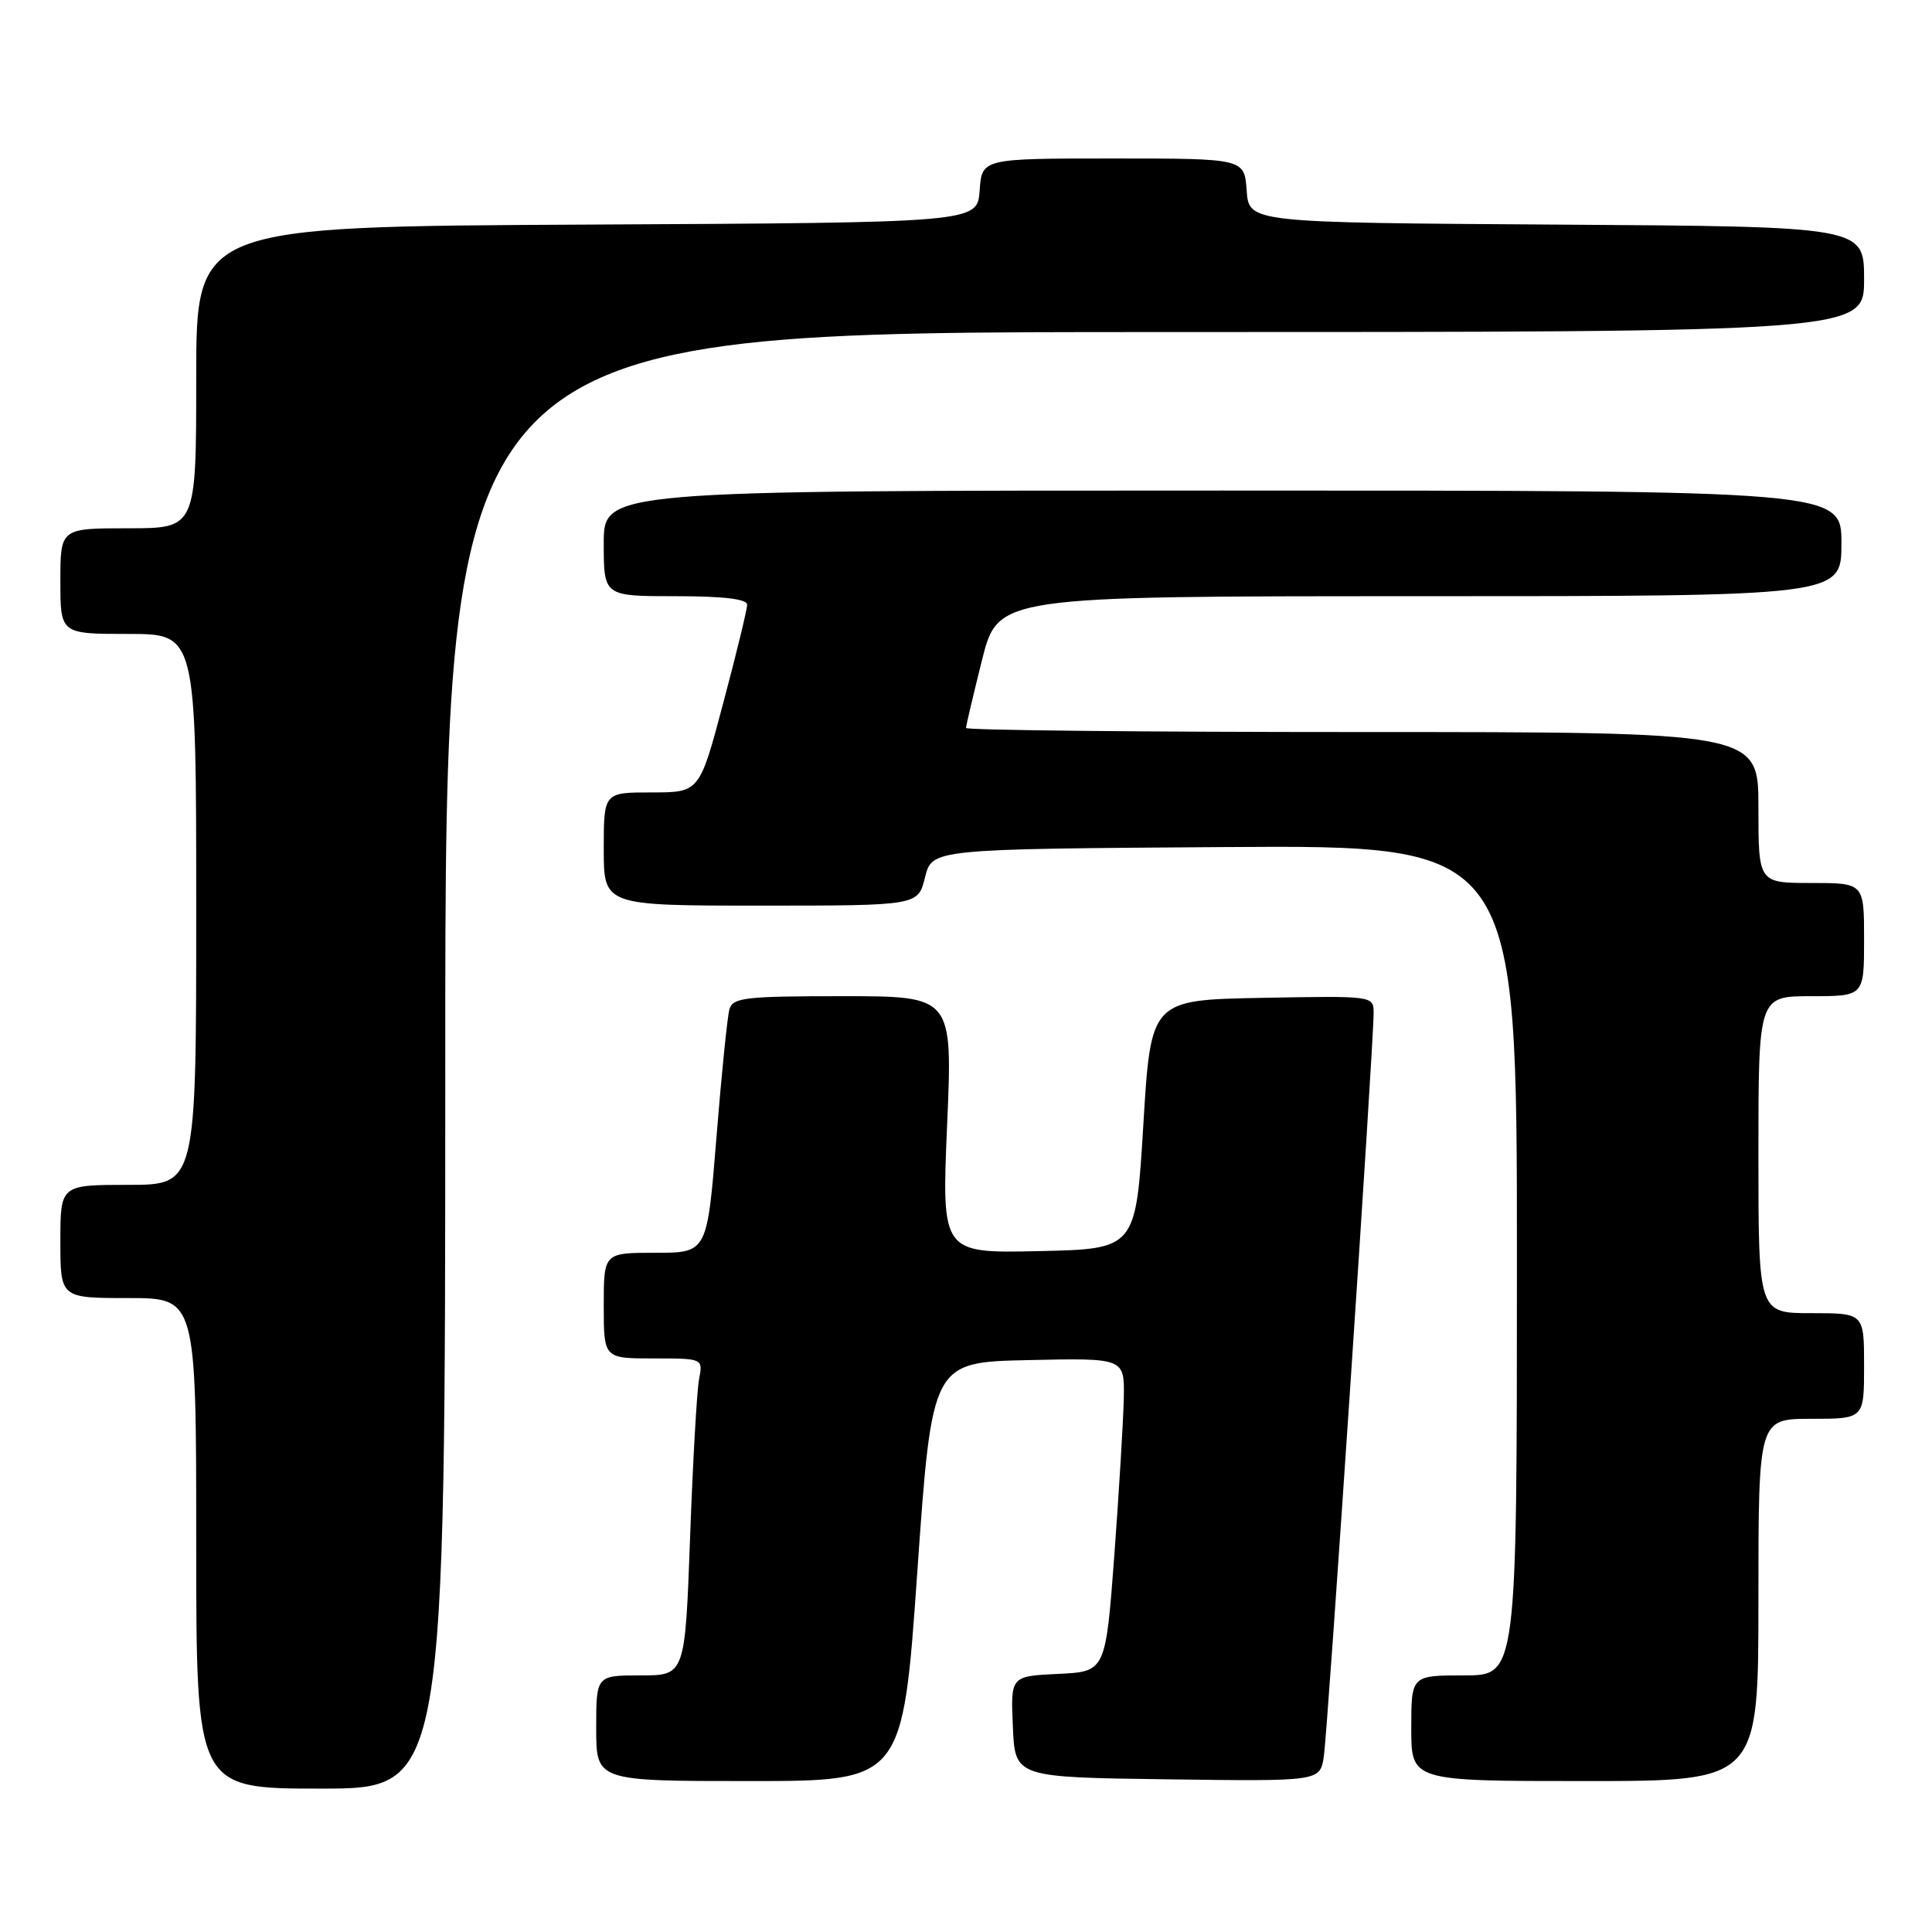 <?xml version="1.0" encoding="UTF-8" standalone="no"?>
<!DOCTYPE svg PUBLIC "-//W3C//DTD SVG 1.1//EN" "http://www.w3.org/Graphics/SVG/1.1/DTD/svg11.dtd" >
<svg xmlns="http://www.w3.org/2000/svg" xmlns:xlink="http://www.w3.org/1999/xlink" version="1.1" viewBox="0 0 256 256">
 <g >
 <path fill="currentColor"
d=" M 59.00 140.50 C 59.00 44.00 59.00 44.00 153.00 44.00 C 247.00 44.00 247.00 44.00 247.00 37.01 C 247.00 30.02 247.00 30.02 206.25 29.76 C 165.50 29.50 165.50 29.50 165.19 25.25 C 164.89 21.00 164.89 21.00 147.50 21.00 C 130.11 21.00 130.11 21.00 129.81 25.25 C 129.50 29.50 129.50 29.50 77.75 29.76 C 26.00 30.02 26.00 30.02 26.00 50.01 C 26.00 70.00 26.00 70.00 17.00 70.00 C 8.00 70.00 8.00 70.00 8.00 77.00 C 8.00 84.00 8.00 84.00 17.00 84.00 C 26.00 84.00 26.00 84.00 26.00 120.50 C 26.00 157.00 26.00 157.00 17.00 157.00 C 8.00 157.00 8.00 157.00 8.00 164.50 C 8.00 172.00 8.00 172.00 17.00 172.00 C 26.00 172.00 26.00 172.00 26.00 204.50 C 26.00 237.00 26.00 237.00 42.50 237.00 C 59.00 237.00 59.00 237.00 59.00 140.50 Z  M 121.55 208.25 C 123.50 180.50 123.50 180.50 136.25 180.22 C 149.00 179.94 149.00 179.94 148.91 185.22 C 148.85 188.12 148.29 197.47 147.66 206.00 C 146.50 221.50 146.50 221.50 140.21 221.80 C 133.91 222.10 133.91 222.10 134.21 228.80 C 134.50 235.50 134.50 235.50 154.70 235.77 C 174.90 236.04 174.90 236.04 175.41 232.77 C 175.93 229.42 182.03 138.34 182.01 134.22 C 182.00 131.95 182.00 131.95 167.25 132.22 C 152.50 132.50 152.50 132.50 151.50 149.00 C 150.50 165.50 150.50 165.50 137.63 165.78 C 124.77 166.06 124.77 166.06 125.50 149.03 C 126.23 132.00 126.23 132.00 111.68 132.00 C 98.68 132.00 97.08 132.19 96.65 133.75 C 96.38 134.71 95.60 142.36 94.93 150.75 C 93.70 166.00 93.70 166.00 86.85 166.00 C 80.00 166.00 80.00 166.00 80.00 173.00 C 80.00 180.00 80.00 180.00 86.58 180.00 C 93.16 180.00 93.16 180.00 92.63 182.75 C 92.34 184.26 91.80 193.71 91.44 203.75 C 90.77 222.00 90.77 222.00 84.88 222.00 C 79.00 222.00 79.00 222.00 79.00 229.00 C 79.00 236.00 79.00 236.00 99.30 236.00 C 119.61 236.00 119.61 236.00 121.55 208.25 Z  M 233.00 212.00 C 233.00 188.00 233.00 188.00 240.00 188.00 C 247.00 188.00 247.00 188.00 247.00 181.00 C 247.00 174.00 247.00 174.00 240.00 174.00 C 233.00 174.00 233.00 174.00 233.00 153.00 C 233.00 132.00 233.00 132.00 240.00 132.00 C 247.00 132.00 247.00 132.00 247.00 124.50 C 247.00 117.00 247.00 117.00 240.00 117.00 C 233.00 117.00 233.00 117.00 233.00 107.00 C 233.00 97.00 233.00 97.00 180.50 97.00 C 151.62 97.00 128.00 96.76 128.00 96.46 C 128.00 96.17 128.96 92.12 130.12 87.46 C 132.25 79.00 132.25 79.00 188.12 79.00 C 244.00 79.00 244.00 79.00 244.00 72.00 C 244.00 65.00 244.00 65.00 162.00 65.00 C 80.00 65.00 80.00 65.00 80.00 72.00 C 80.00 79.00 80.00 79.00 89.50 79.00 C 95.89 79.00 99.00 79.37 99.00 80.13 C 99.00 80.75 97.58 86.60 95.84 93.13 C 92.69 105.00 92.69 105.00 86.34 105.00 C 80.00 105.00 80.00 105.00 80.00 112.50 C 80.00 120.00 80.00 120.00 100.82 120.00 C 121.65 120.00 121.65 120.00 122.57 116.25 C 123.50 112.50 123.50 112.50 162.25 112.24 C 201.00 111.98 201.00 111.98 201.00 166.99 C 201.00 222.00 201.00 222.00 194.00 222.00 C 187.00 222.00 187.00 222.00 187.00 229.00 C 187.00 236.00 187.00 236.00 210.00 236.00 C 233.00 236.00 233.00 236.00 233.00 212.00 Z "/>
</g>
</svg>
